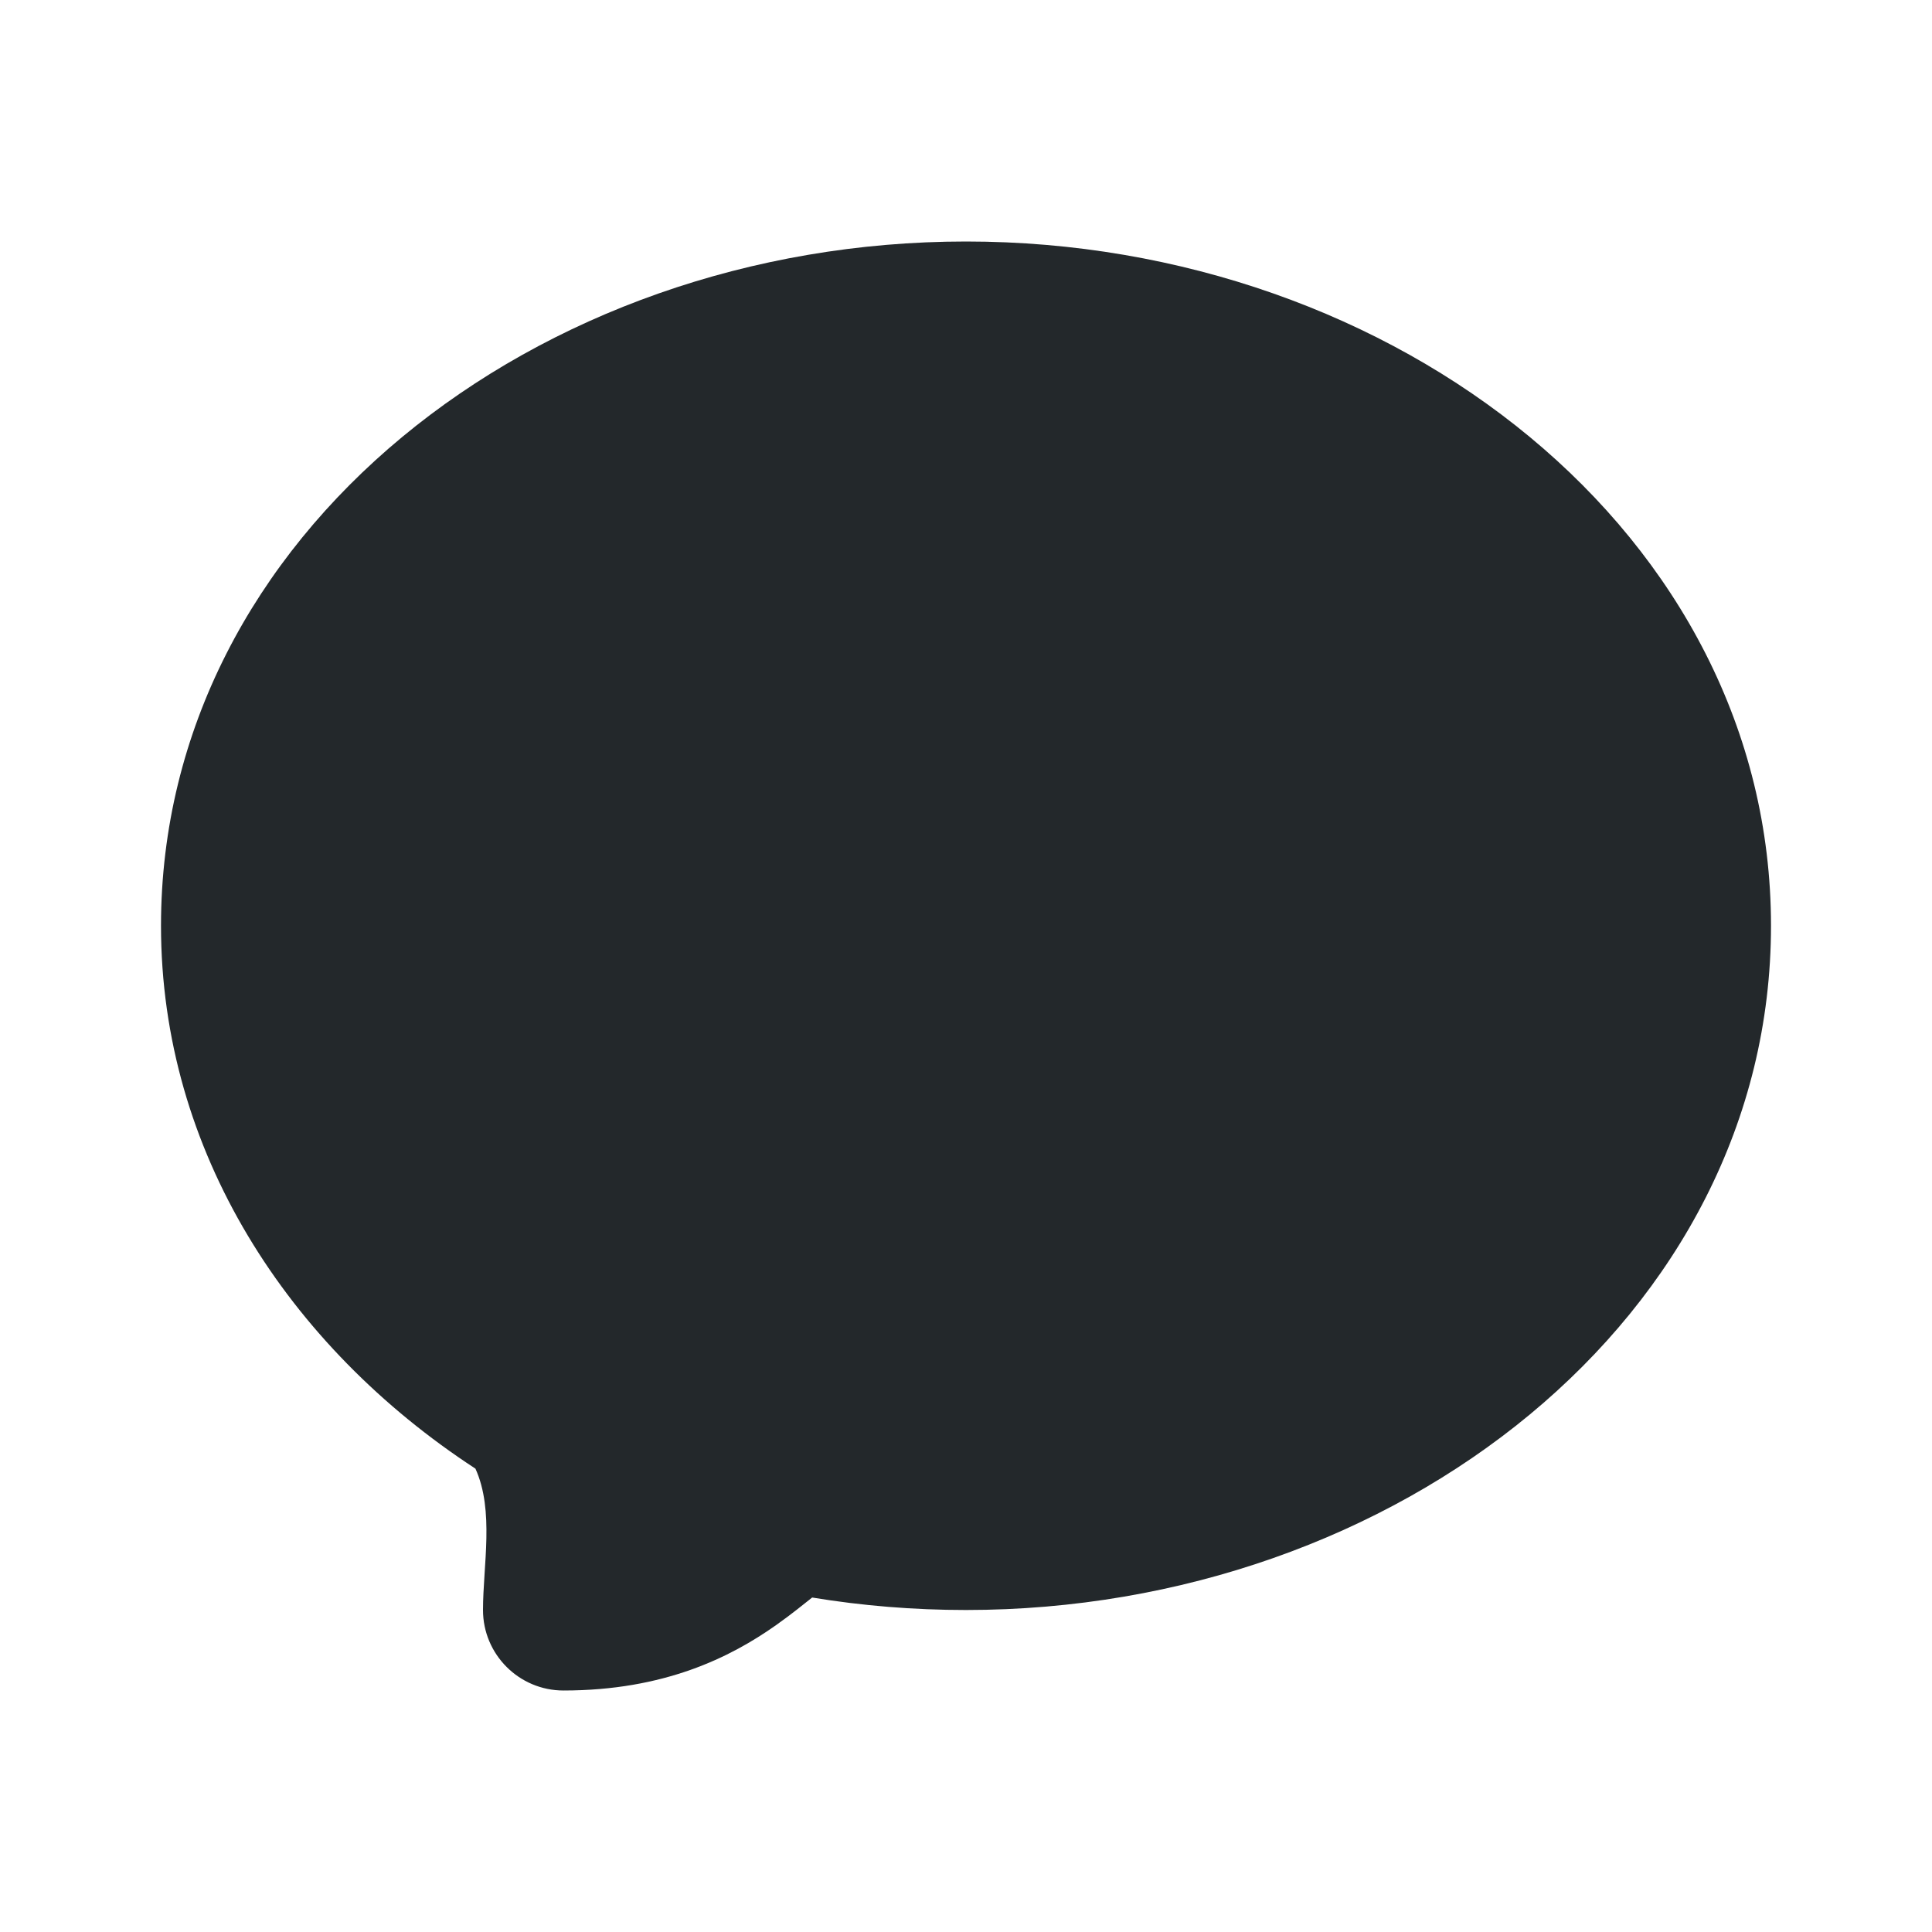<?xml version="1.0" encoding="UTF-8" standalone="no"?>
<svg
   height="24"
   viewBox="0 0 24 24"
   width="24"
   version="1.1"
   id="svg8"
   sodipodi:docname="chat-3-fill-contact.svg"
   inkscape:version="1.1.2 (0a00cf5339, 2022-02-04)"
   xmlns:inkscape="http://www.inkscape.org/namespaces/inkscape"
   xmlns:sodipodi="http://sodipodi.sourceforge.net/DTD/sodipodi-0.dtd"
   xmlns="http://www.w3.org/2000/svg"
   xmlns:svg="http://www.w3.org/2000/svg">
  <defs
     id="defs12" />
  <sodipodi:namedview
     id="namedview10"
     pagecolor="#ffffff"
     bordercolor="#666666"
     borderopacity="1.0"
     inkscape:pageshadow="2"
     inkscape:pageopacity="0.0"
     inkscape:pagecheckerboard="0"
     showgrid="false"
     inkscape:zoom="19.916667"
     inkscape:cx="0.32635983"
     inkscape:cy="12"
     inkscape:window-width="1366"
     inkscape:window-height="726"
     inkscape:window-x="0"
     inkscape:window-y="42"
     inkscape:window-maximized="1"
     inkscape:current-layer="g6" />
  <g
     fill="none"
     id="g6">
    <path
       d="m0 0h24v24h-24z"
       id="path2" />
    <path
       d="m2 11.5c0-4.857 4.656-8.5 10-8.5 5.344 0 10 3.643 10 8.5 0 4.857-4.656 8.5-10 8.5-.653 0-1.292-.053-1.911-.155-.093.073-.253.205-.45.344-.567.4-1.389.811-2.639.811-.552 0-1-.448-1-1 0-.55.143-1.234-.094-1.756-2.329-1.521-3.906-3.946-3.906-6.744z"
       fill="#09244b"
       id="path4"
       style="fill:#23282b;fill-opacity:1" />
  </g>
</svg>
